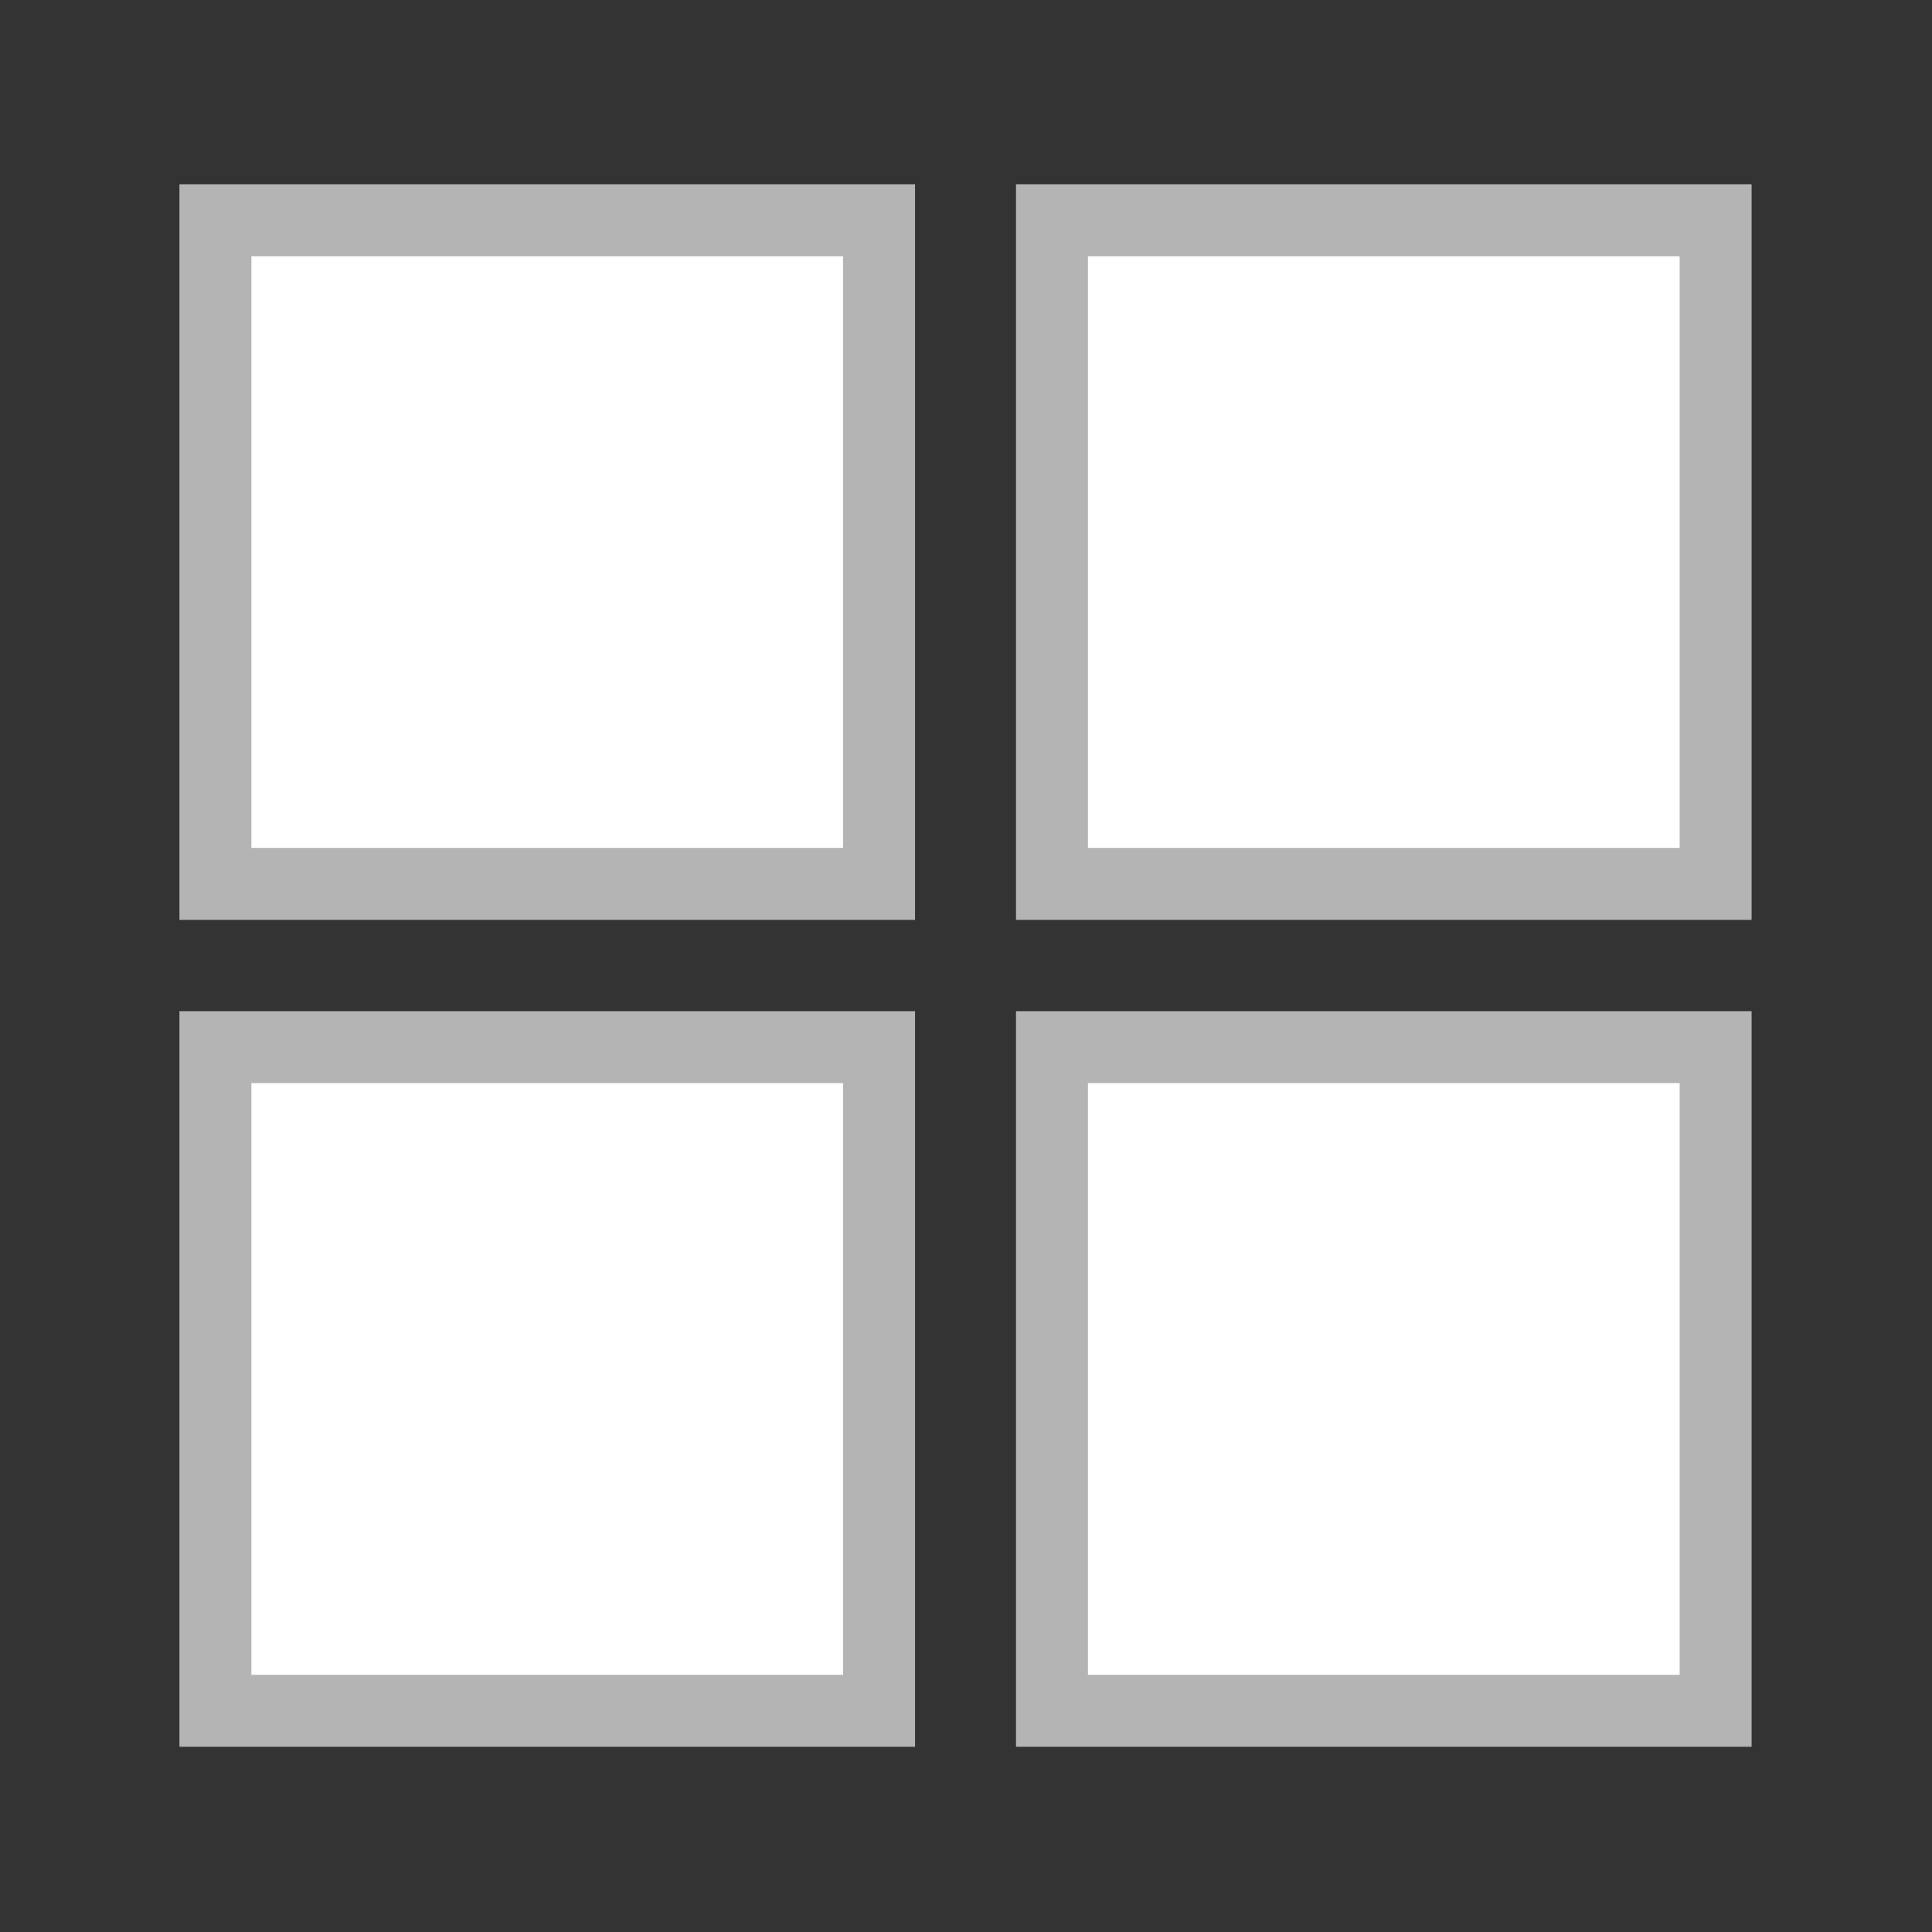 <?xml version="1.0" encoding="utf-8"?>
<!-- Generator: Adobe Illustrator 24.2.3, SVG Export Plug-In . SVG Version: 6.00 Build 0)  -->
<svg version="1.1" id="Layer_1" xmlns="http://www.w3.org/2000/svg" xmlns:xlink="http://www.w3.org/1999/xlink" x="0px" y="0px"
	 viewBox="0 0 200 200" style="enable-background:new 0 0 200 200;" xml:space="preserve">
<rect x="0" y="0" width="200" height="200" fill="#333333" stroke="none"/>
<style type="text/css">
	.st0{fill:#B4B4B5;stroke:#B4B4B5;stroke-width:4.697;stroke-linecap:square;stroke-miterlimit:10;}
	.st1{fill:#B4B4B5;stroke:#B4B4B5;stroke-width:3.279;stroke-linecap:square;stroke-miterlimit:10;}
	.st2{fill:#B4B4B5;stroke:#B4B4B5;stroke-width:2.426;stroke-linecap:square;stroke-miterlimit:10;}
	.st3{fill:#B4B4B5;stroke:#B4B4B5;stroke-width:1.903;stroke-linecap:square;stroke-miterlimit:10;}
	.st4{fill:#FFFFFF;stroke:#B4B4B5;stroke-width:7.448;stroke-linecap:square;stroke-miterlimit:10;}
	.st5{fill:none;stroke:#B4B4B5;stroke-width:8.536;stroke-linecap:square;stroke-miterlimit:10;}
</style>
<g>
	<rect x="22.3" y="22.8" class="st4" width="68.7" height="68.7"/>
	<rect x="108.9" y="22.8" class="st4" width="68.7" height="68.7"/>
	<rect x="22.3" y="108.4" class="st4" width="68.7" height="68.7"/>
	<rect x="108.9" y="108.4" class="st4" width="68.7" height="68.7"/>
</g>
</svg>
